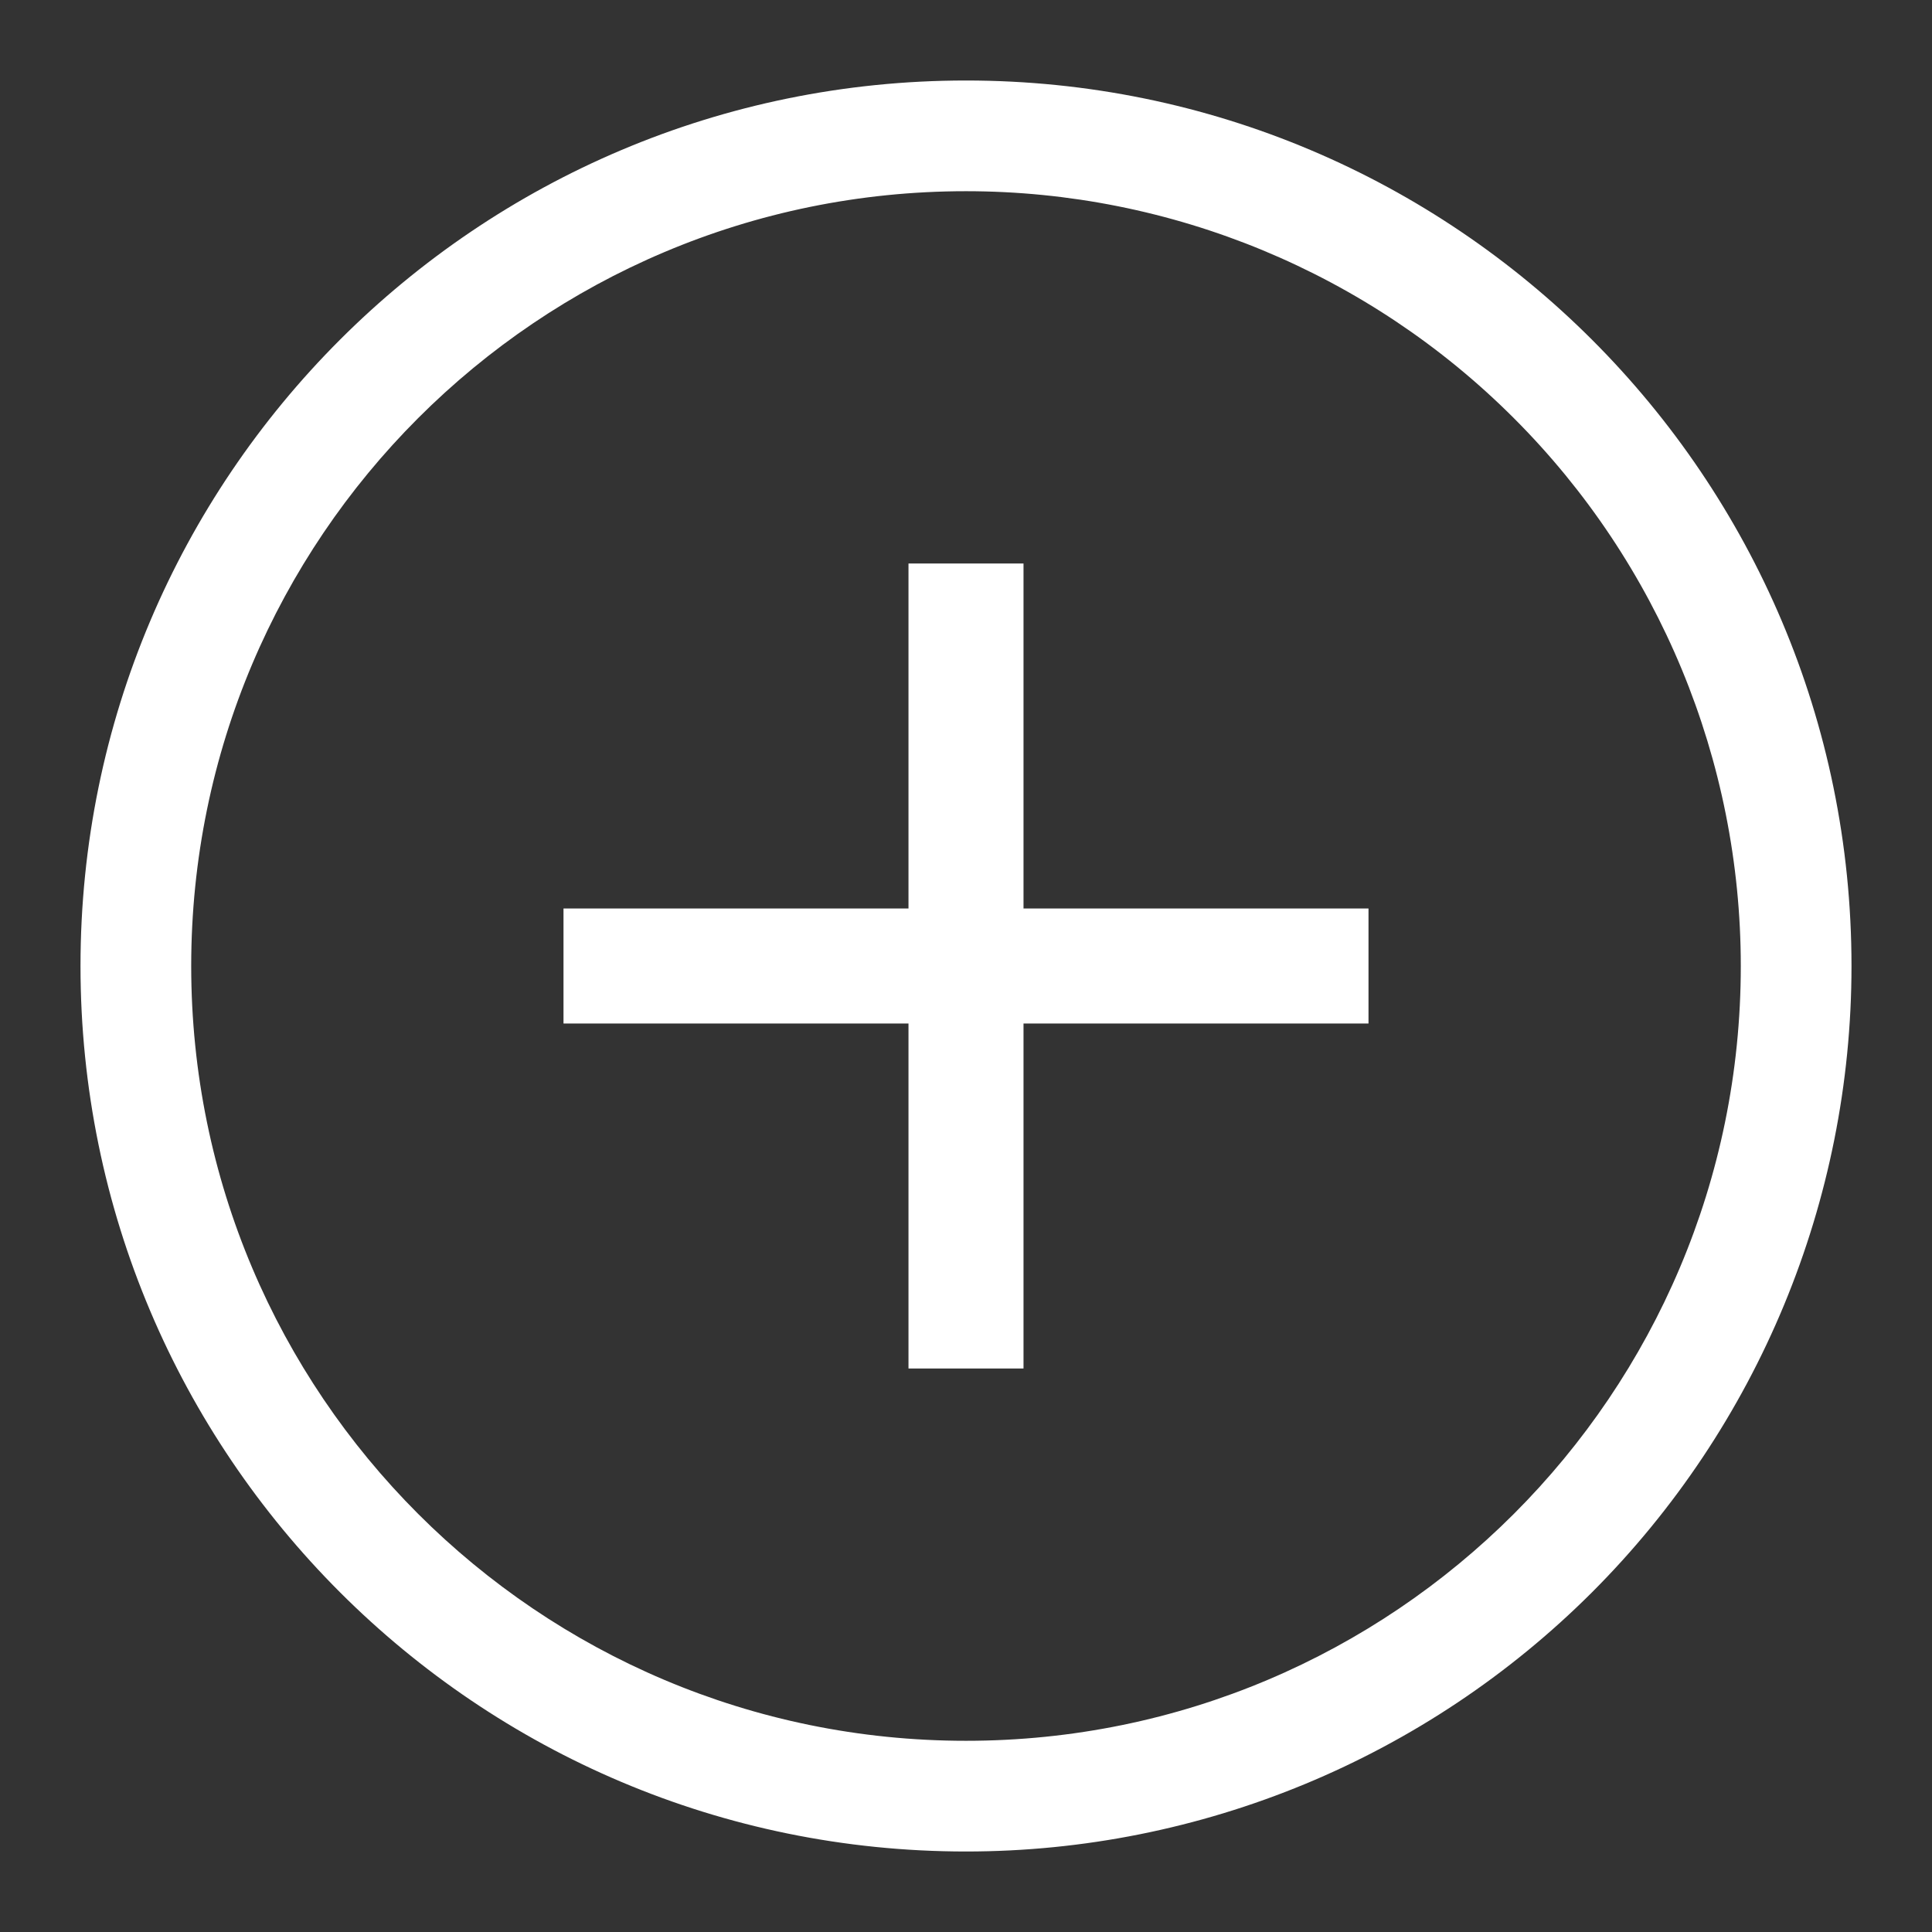 <svg width="30" height="30" viewBox="0 0 30 30" fill="none" xmlns="http://www.w3.org/2000/svg">
<rect x="0" y="0" width="30" height="30" fill="#333333" stroke="none"/>
<path d="M15 28.75C7.406 28.75 1.25 22.594 1.25 15C1.25 7.406 7.406 1.25 15 1.25C22.594 1.25 28.75 7.406 28.75 15C28.75 18.647 27.301 22.144 24.723 24.723C22.144 27.301 18.647 28.75 15 28.75ZM15 2.969C8.355 2.969 2.969 8.355 2.969 15C2.969 21.645 8.355 27.031 15 27.031C21.645 27.031 27.031 21.645 27.031 15C27.031 11.809 25.764 8.749 23.507 6.493C21.251 4.236 18.191 2.969 15 2.969Z" fill="white"/>
<path d="M21.25 14.107H15.893V8.75H14.107V14.107H8.75V15.893H14.107V21.25H15.893V15.893H21.25V14.107Z" fill="white"/>
</svg>
